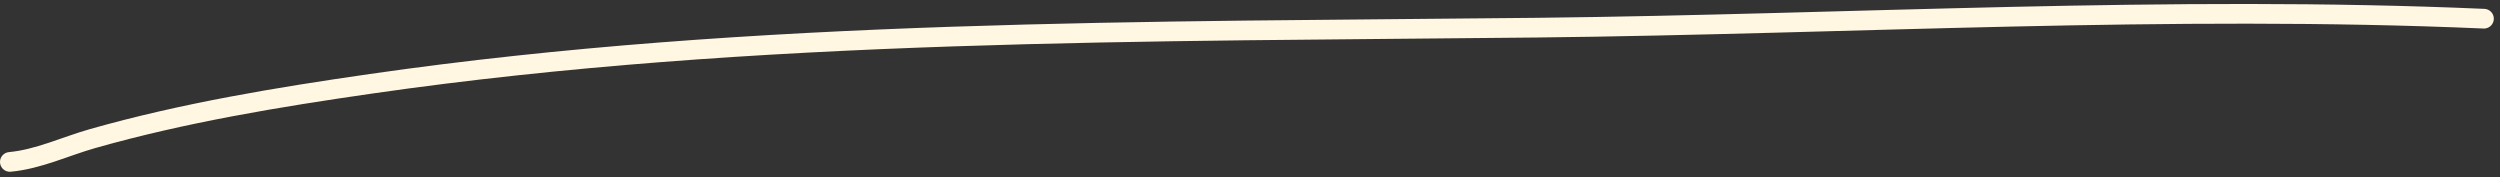 <svg width="254" height="18" viewBox="0 0 254 18" fill="none" xmlns="http://www.w3.org/2000/svg">
<rect x="0" y="0" width="254" height="18" fill="#333333" stroke="none"/>
<path d="M1.001 16.45C3.905 16.182 6.632 14.868 9.415 14.078C18.65 11.457 28.218 9.878 37.706 8.51C76.718 2.888 116.864 3.24 156.191 2.81C188.162 2.46 220.404 0.507 252.37 1.899" stroke="#FFF7E1" stroke-width="2" stroke-linecap="round"/>
</svg>
